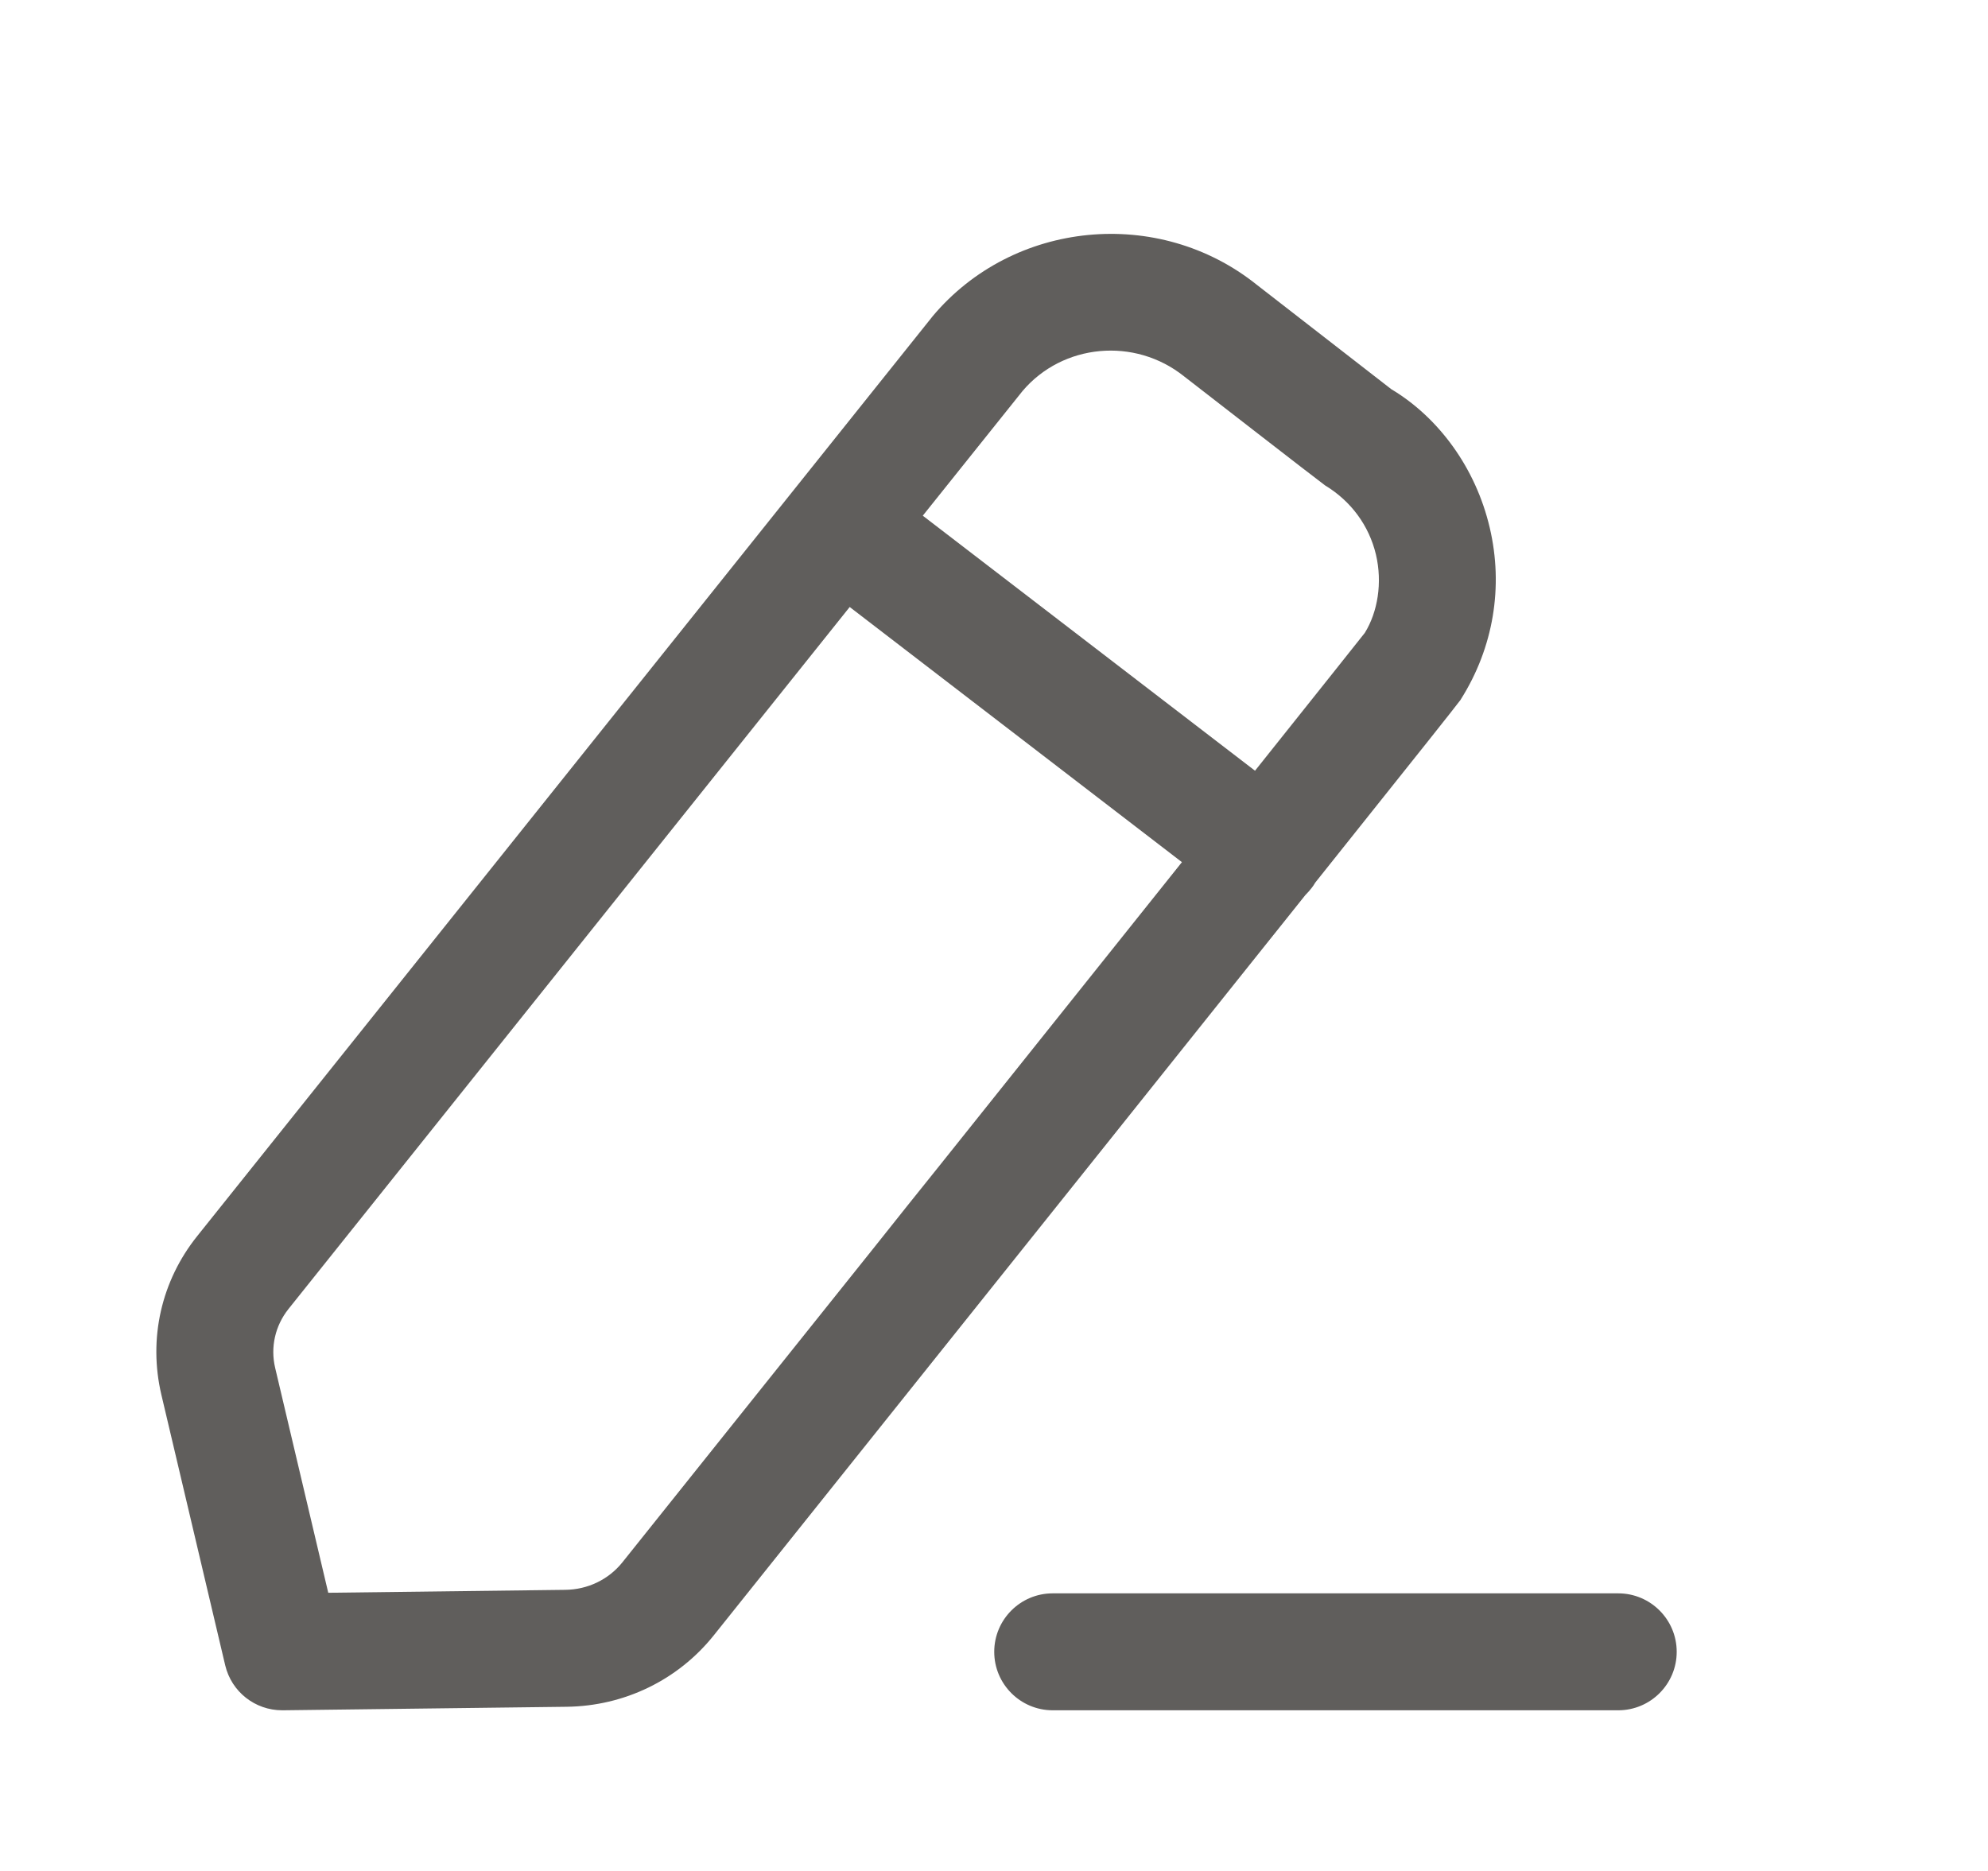 <svg width="17" height="16" viewBox="0 0 17 16" fill="none" xmlns="http://www.w3.org/2000/svg">
<path fill-rule="evenodd" clip-rule="evenodd" d="M13.838 13.626C14.114 13.626 14.338 13.85 14.338 14.126C14.338 14.402 14.114 14.626 13.838 14.626H9.002C8.726 14.626 8.502 14.402 8.502 14.126C8.502 13.85 8.726 13.626 9.002 13.626H13.838ZM10.748 2.436C10.781 2.462 11.897 3.328 11.897 3.328C12.302 3.57 12.619 4.001 12.739 4.512C12.858 5.017 12.771 5.538 12.493 5.979C12.492 5.982 12.49 5.985 12.483 5.994L12.478 6C12.433 6.06 12.237 6.308 11.247 7.548C11.238 7.564 11.227 7.58 11.216 7.594C11.199 7.616 11.181 7.636 11.162 7.655C11.094 7.74 11.023 7.829 10.948 7.923L10.796 8.113C10.482 8.506 10.11 8.971 9.669 9.524L9.443 9.807C8.591 10.873 7.5 12.238 6.103 13.986C5.797 14.368 5.338 14.59 4.845 14.596L2.419 14.626H2.413C2.181 14.626 1.98 14.468 1.926 14.242L1.38 11.928C1.267 11.448 1.379 10.954 1.687 10.57L7.967 2.715C7.969 2.712 7.971 2.709 7.974 2.706C8.663 1.883 9.908 1.762 10.748 2.436ZM7.266 5.191L2.467 11.194C2.353 11.337 2.311 11.521 2.353 11.698L2.807 13.621L4.833 13.596C5.026 13.594 5.204 13.508 5.322 13.361C5.93 12.601 6.693 11.645 7.479 10.663L7.756 10.315L8.035 9.967C8.771 9.045 9.499 8.135 10.107 7.373L7.266 5.191ZM8.744 3.344L7.891 4.41L10.732 6.591C11.278 5.906 11.638 5.455 11.671 5.412C11.781 5.234 11.823 4.984 11.766 4.742C11.707 4.495 11.553 4.285 11.331 4.151C11.284 4.118 10.161 3.246 10.126 3.219C9.703 2.88 9.087 2.939 8.744 3.344Z" fill="#605E5C"/>
</svg>
